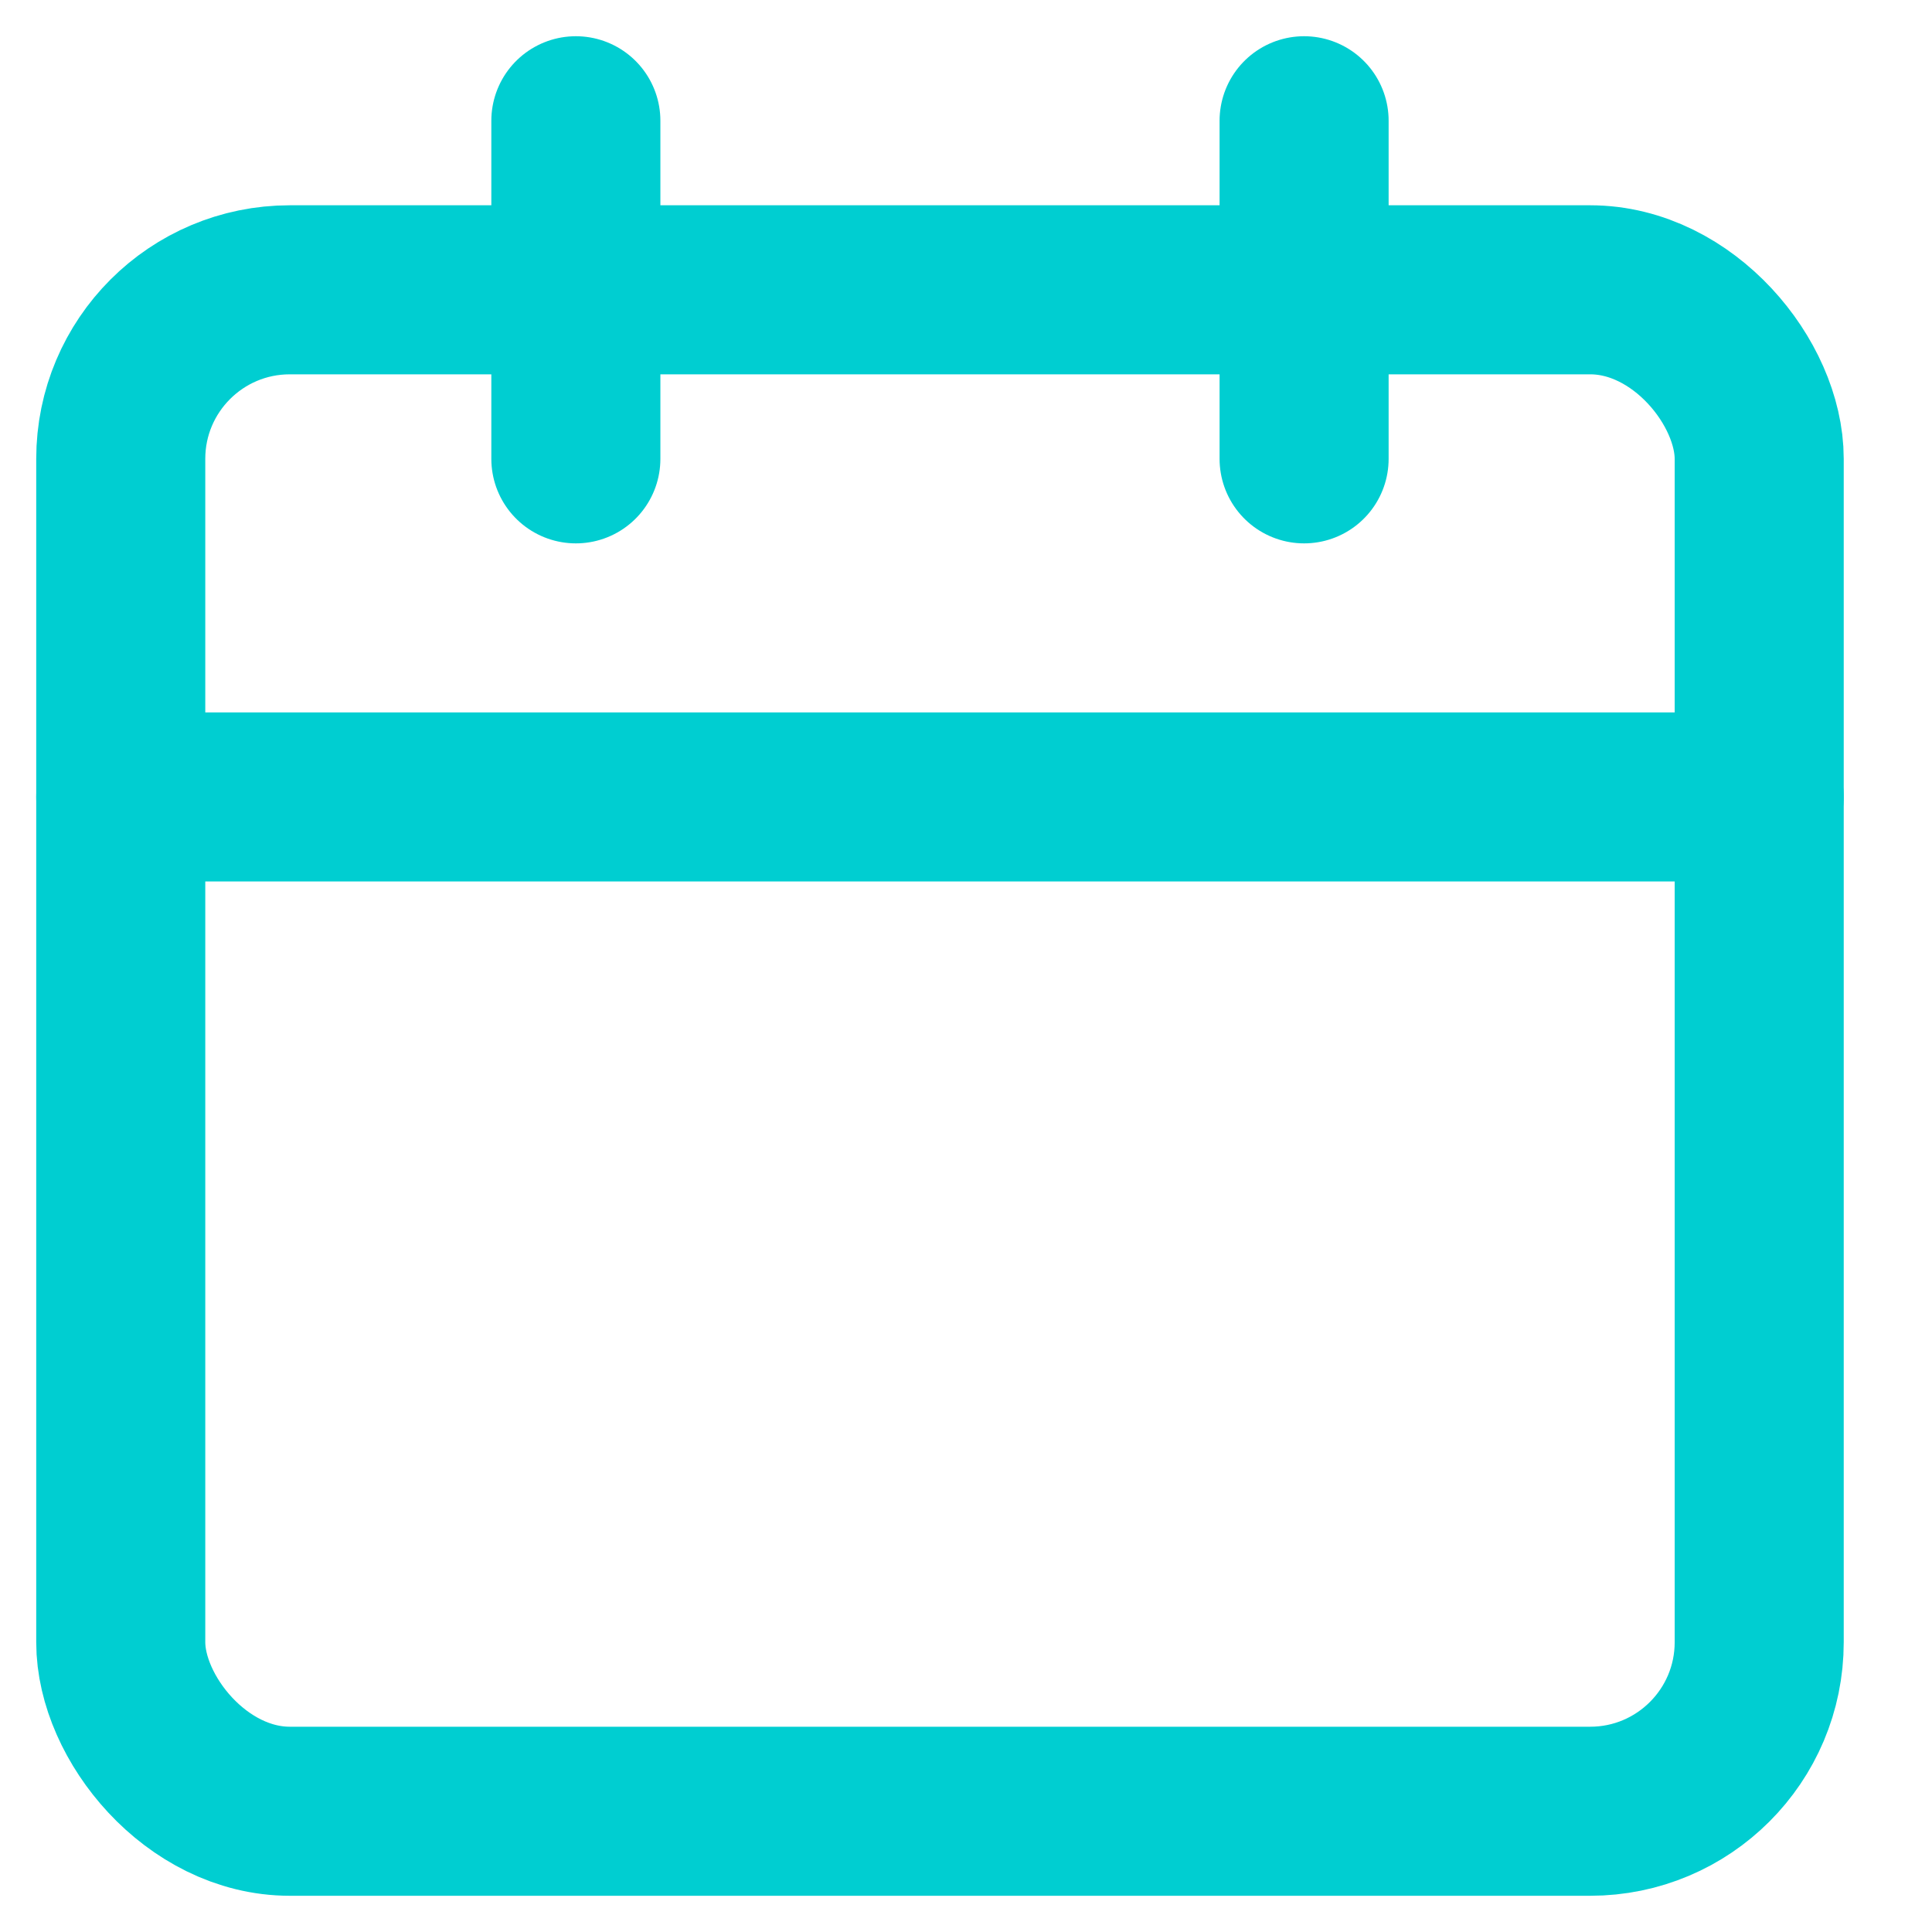 <?xml version="1.0" encoding="UTF-8"?>
<svg width="16px" height="16px" viewBox="0 0 16 16" version="1.1" xmlns="http://www.w3.org/2000/svg" xmlns:xlink="http://www.w3.org/1999/xlink">
    <!-- Generator: sketchtool 63.1 (101010) - https://sketch.com -->
    <title>B916B037-BE5A-483A-9F63-074E9D8D9B90</title>
    <desc>Created with sketchtool.</desc>
    <g id="Page-1" stroke="none" stroke-width="1" fill="none" fill-rule="evenodd" stroke-linecap="round" stroke-linejoin="round">
        <g id="Job-Seekers" transform="translate(-1117, -1128)" stroke="#00CED1" stroke-width="1.4">
            <g id="line1" transform="translate(709, 1111)">
                <g id="calendar-(1)" transform="translate(409, 18)">
                    <rect id="Rectangle" x="0" y="1.4" width="13.569" height="12.6" rx="1.4"></rect>
                    <line x1="9.8" y1="0" x2="9.8" y2="2.8" id="Path"></line>
                    <line x1="3.769" y1="0" x2="3.769" y2="2.8" id="Path"></line>
                    <line x1="0" y1="5.6" x2="13.569" y2="5.6" id="Path"></line>
                </g>
            </g>
        </g>
    </g>
</svg>